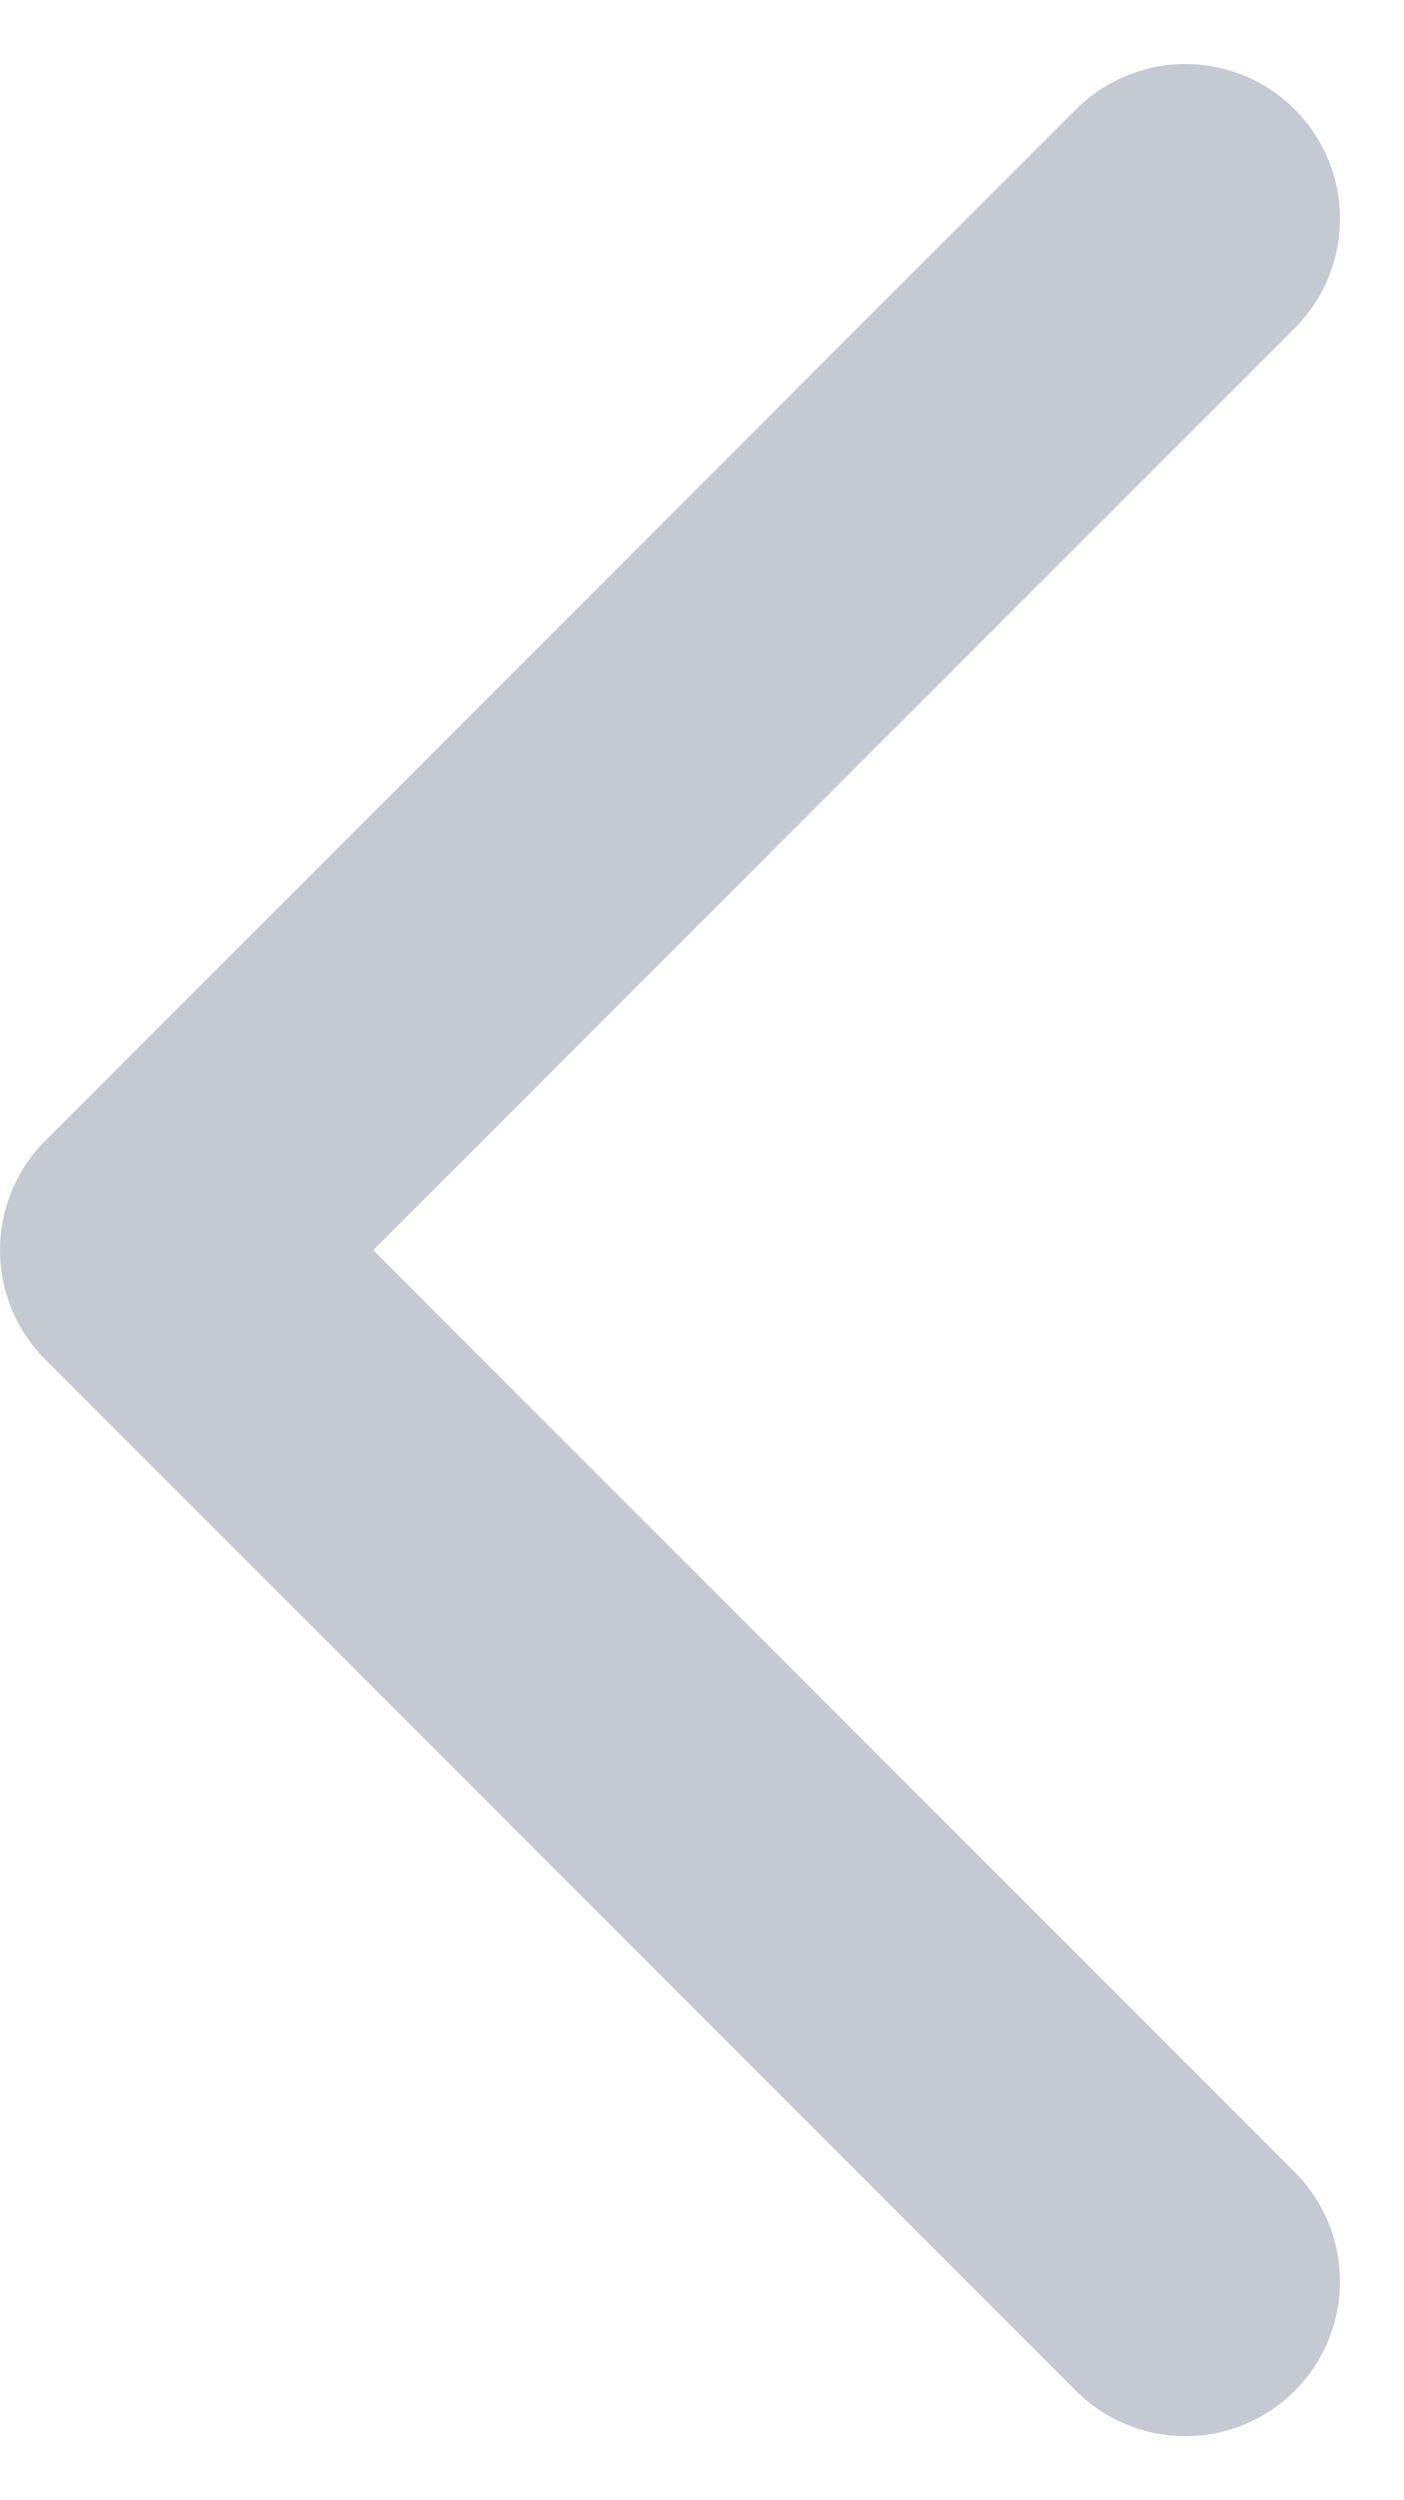 <svg xmlns="http://www.w3.org/2000/svg" width="13.621" height="24.242" viewBox="0 0 13.621 24.242">
    <g data-name="Collapse to left">
        <path data-name="Path 35032" d="m-17173.473 646.76-10 10-10-10" transform="rotate(90 -8268.667 8926.927)" style="stroke:#c5c9d1;stroke-linecap:round;stroke-linejoin:round;stroke-width:3px;fill:none"/>
        <path data-name="Rectangle 2065" style="fill:none" d="M0 0h12v22H0z" transform="translate(.501 1.121)"/>
    </g>
</svg>
